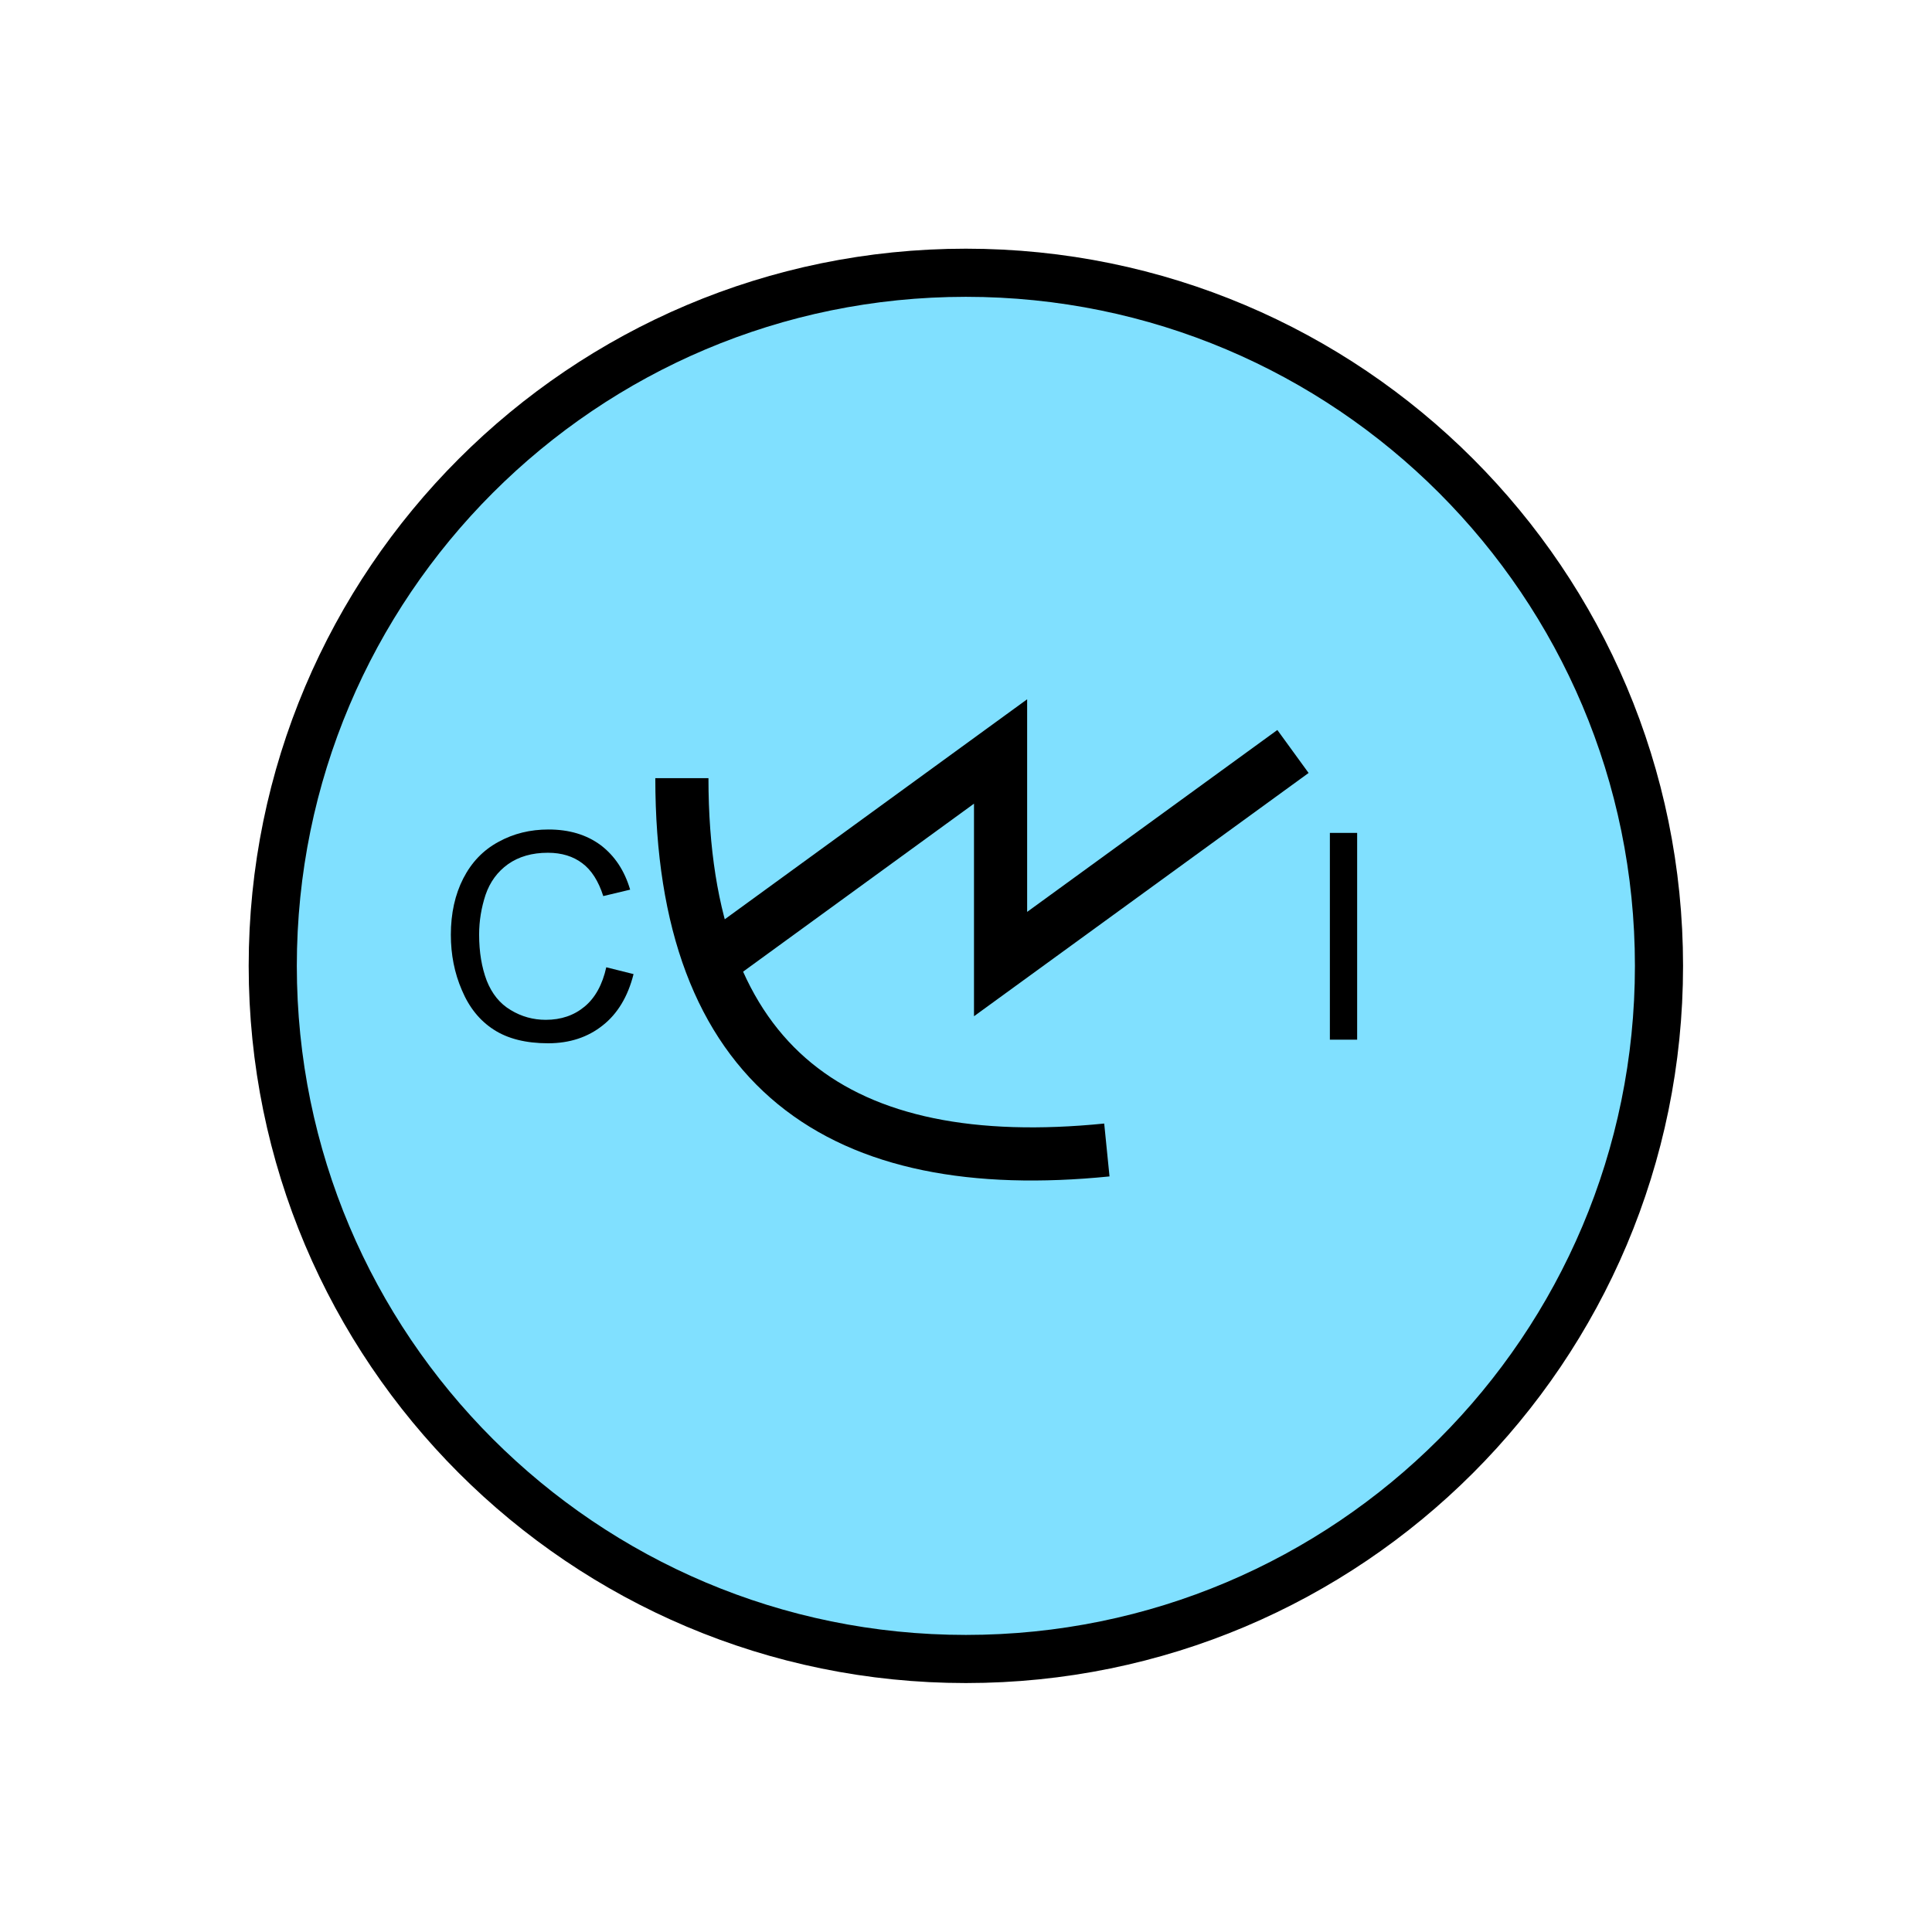<?xml version="1.0" encoding="UTF-8" standalone="no"?>
<svg
   xmlns:dc="http://purl.org/dc/elements/1.1/"
   xmlns:cc="http://creativecommons.org/ns#"
   xmlns:rdf="http://www.w3.org/1999/02/22-rdf-syntax-ns#"
   xmlns:svg="http://www.w3.org/2000/svg"
   xmlns="http://www.w3.org/2000/svg"
   id="svg17"
   height="101.85mm"
   width="101.85mm"
   version="1.0">
  <defs
     id="defs3">
    <pattern
       y="0"
       x="0"
       height="6"
       width="6"
       patternUnits="userSpaceOnUse"
       id="EMFhbasepattern" />
  </defs>
  <path
     id="path5"
     d="  M 330.548,192.447   C 330.548,268.73 268.73,330.548 192.447,330.548   C 116.203,330.548 54.345,268.73 54.345,192.447   C 54.345,116.203 116.203,54.345 192.447,54.345   C 268.73,54.345 330.548,116.203 330.548,192.447   z "
     style="fill:#80e0ff;fill-rule:evenodd;fill-opacity:1;stroke:none;" />
  <path
     id="path7"
     d="  M 330.548,192.447   C 330.548,268.73 268.73,330.548 192.447,330.548   C 116.203,330.548 54.345,268.73 54.345,192.447   C 54.345,116.203 116.203,54.345 192.447,54.345   C 268.73,54.345 330.548,116.203 330.548,192.447  "
     style="fill:none;stroke:#000000;stroke-width:9.59px;stroke-linecap:butt;stroke-linejoin:miter;stroke-miterlimit:10;stroke-dasharray:none;stroke-opacity:1;" />
  <path
     id="path9"
     d="  M 135.863,155.044   C 135.863,213.266 167.592,234.444 220.538,229.13  "
     style="fill:none;stroke:#000000;stroke-width:10.589px;stroke-linecap:butt;stroke-linejoin:miter;stroke-miterlimit:10;stroke-dasharray:none;stroke-opacity:1;" />
  <path
     id="path11"
     d="  M 141.138,192.087   L 141.138,192.087   L 199.36,149.73   L 199.36,192.087   L 257.621,149.73  "
     style="fill:none;stroke:#000000;stroke-width:10.589px;stroke-linecap:butt;stroke-linejoin:miter;stroke-miterlimit:10;stroke-dasharray:none;stroke-opacity:1;" />
  <path
     id="path13"
     d="  M 120.799,192.726   L 126.233,194.085   C 125.114,198.56 123.036,201.997 120.079,204.315   C 117.122,206.672 113.486,207.871 109.21,207.871   C 104.775,207.871 101.138,206.952 98.381,205.154   C 95.584,203.356 93.466,200.718 92.028,197.282   C 90.549,193.885 89.83,190.169 89.83,186.253   C 89.83,181.977 90.669,178.221 92.307,175.024   C 93.946,171.827 96.263,169.39 99.3,167.751   C 102.337,166.073 105.654,165.274 109.29,165.274   C 113.406,165.274 116.883,166.313 119.68,168.391   C 122.477,170.509 124.435,173.466 125.554,177.262   L 120.199,178.541   C 119.24,175.544 117.842,173.346 116.003,171.987   C 114.205,170.629 111.928,169.909 109.17,169.909   C 106.013,169.909 103.376,170.668 101.218,172.187   C 99.1,173.705 97.622,175.743 96.743,178.301   C 95.904,180.858 95.464,183.496 95.464,186.213   C 95.464,189.729 95.984,192.766 96.983,195.404   C 98.021,198.001 99.58,199.959 101.738,201.238   C 103.896,202.556 106.253,203.196 108.731,203.196   C 111.808,203.196 114.365,202.317 116.483,200.558   C 118.601,198.8 120.039,196.163 120.799,192.726   z "
     style="fill:#000000;fill-rule:evenodd;fill-opacity:1;stroke:none;" />
  <path
     id="path15"
     d="  M 264.974,165.953   L 264.974,207.152   L 270.408,207.152   L 270.408,165.953   L 264.974,165.953   z "
     style="fill:#000000;fill-rule:evenodd;fill-opacity:1;stroke:none;" />
</svg>
